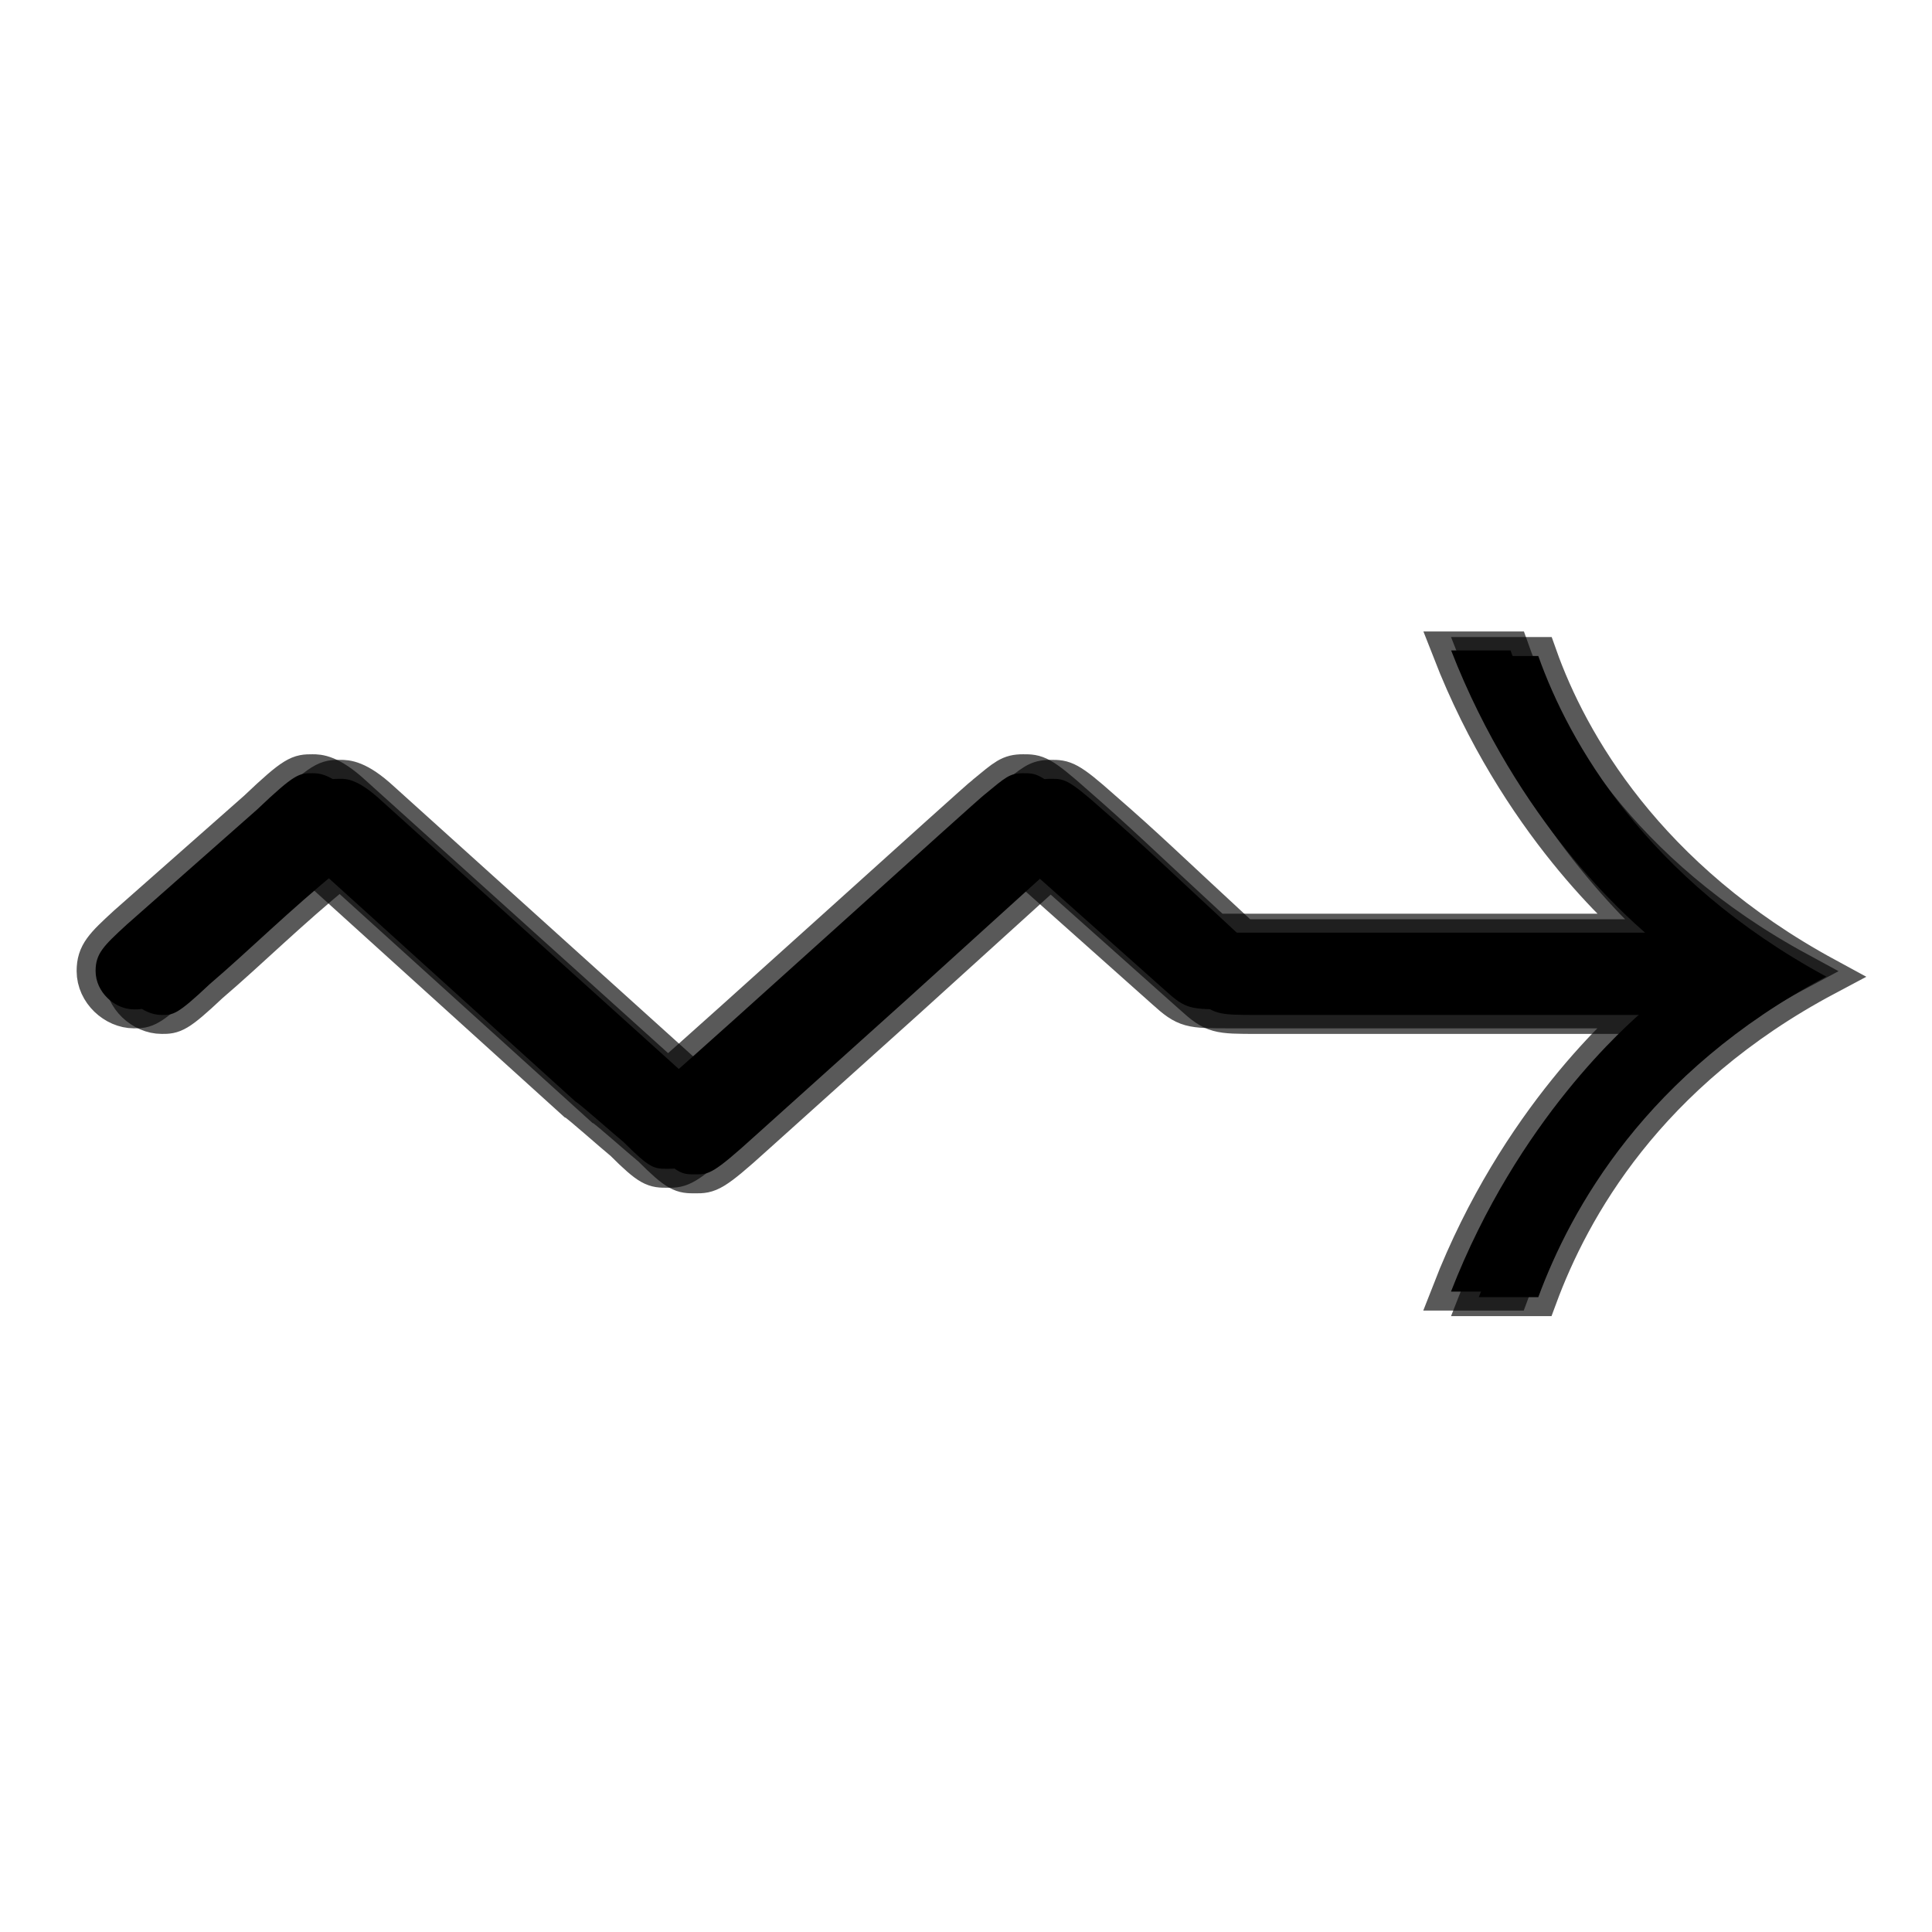 <?xml version="1.0" encoding="UTF-8" standalone="no"?>
<!-- This file was generated by dvisvgm 1.9.2 -->

<svg
   xmlns:dc="http://purl.org/dc/elements/1.1/"
   xmlns:cc="http://creativecommons.org/ns#"
   xmlns:rdf="http://www.w3.org/1999/02/22-rdf-syntax-ns#"
   xmlns:svg="http://www.w3.org/2000/svg"
   xmlns="http://www.w3.org/2000/svg"
   xmlns:sodipodi="http://sodipodi.sourceforge.net/DTD/sodipodi-0.dtd"
   xmlns:inkscape="http://www.inkscape.org/namespaces/inkscape"
   height="20"
   version="1.1"
   viewBox="37 63.848 13.5 13.5"
   width="20"
   id="svg2"
   inkscape:version="0.92.3 (2405546, 2018-03-11)"
   sodipodi:docname="leadsto.svg">
  <sodipodi:namedview
     pagecolor="#ffffff"
     bordercolor="#666666"
     borderopacity="1"
     objecttolerance="10"
     gridtolerance="10"
     guidetolerance="10"
     inkscape:pageopacity="0"
     inkscape:pageshadow="2"
     inkscape:window-width="1920"
     inkscape:window-height="1130"
     id="namedview13"
     showgrid="false"
     inkscape:zoom="9.0395695"
     inkscape:cx="-43.605366"
     inkscape:cy="16.844642"
     inkscape:window-x="0"
     inkscape:window-y="0"
     inkscape:window-maximized="1"
     inkscape:current-layer="svg2"
     units="px" />
  <defs
     id="defs4" />
  <path
     inkscape:connector-curvature="0"
     id="path7"
     d="M 39.66,69.438 C 39.499,69.29 39.419,69.29 39.378,69.29 c -0.094,0 -0.121,0 -0.389,0.255 l -0.912,0.805 c -0.161,0.148 -0.215,0.201 -0.215,0.322 0,0.148 0.134,0.268 0.268,0.268 0.081,0 0.107,0 0.335,-0.215 0.282,-0.241 0.55,-0.51 0.912,-0.805 l 1.838,1.664 c 0.027,0.013 0.268,0.228 0.335,0.282 0.188,0.188 0.215,0.188 0.309,0.188 0.094,0 0.121,0 0.416,-0.268 l 1.06,-0.953 1.006,-0.912 0.993,0.885 c 0.148,0.134 0.174,0.134 0.456,0.134 h 2.898 c -0.121,0.107 -0.885,0.765 -1.355,1.972 h 0.416 c 0.228,-0.617 0.751,-1.57 2.012,-2.24 -1.261,-0.684 -1.798,-1.637 -2.012,-2.24 h -0.416 c 0.47,1.207 1.234,1.865 1.355,1.972 H 45.684 C 45.16,69.92 45.013,69.773 44.704,69.505 44.463,69.29 44.436,69.29 44.342,69.29 c -0.094,0 -0.121,0.027 -0.268,0.148 -0.04,0.027 -1.918,1.731 -2.214,1.985 z"
     style="opacity:1;fill:#000000;fill-opacity:1;stroke:#000000;stroke-width:0.265;stroke-miterlimit:4;stroke-dasharray:none;stroke-opacity:0.65" />
  <path
     inkscape:connector-curvature="0"
     id="path7-4"
     d="m 39.466,69.399 c -0.161,-0.148 -0.241,-0.148 -0.282,-0.148 -0.094,0 -0.121,0 -0.389,0.255 l -0.912,0.805 c -0.161,0.148 -0.215,0.201 -0.215,0.322 0,0.148 0.134,0.268 0.268,0.268 0.081,0 0.107,0 0.335,-0.215 0.282,-0.241 0.55,-0.51 0.912,-0.805 l 1.838,1.664 c 0.027,0.013 0.268,0.228 0.335,0.282 0.188,0.188 0.215,0.188 0.309,0.188 0.094,0 0.121,0 0.416,-0.268 l 1.06,-0.953 1.006,-0.912 0.993,0.885 c 0.148,0.134 0.174,0.134 0.456,0.134 h 2.898 c -0.121,0.107 -0.885,0.765 -1.355,1.972 h 0.416 c 0.228,-0.617 0.751,-1.57 2.012,-2.24 -1.261,-0.684 -1.798,-1.637 -2.012,-2.24 H 47.14 c 0.47,1.207 1.234,1.865 1.355,1.972 h -3.005 c -0.523,-0.483 -0.671,-0.631 -0.979,-0.899 -0.242,-0.215 -0.268,-0.215 -0.362,-0.215 -0.094,0 -0.121,0.027 -0.268,0.148 -0.04,0.027 -1.918,1.731 -2.214,1.985 z"
     style="opacity:1;fill:#000000;fill-opacity:1;stroke:#000000;stroke-width:0.265;stroke-miterlimit:4;stroke-dasharray:none;stroke-opacity:0.65" />
</svg>
